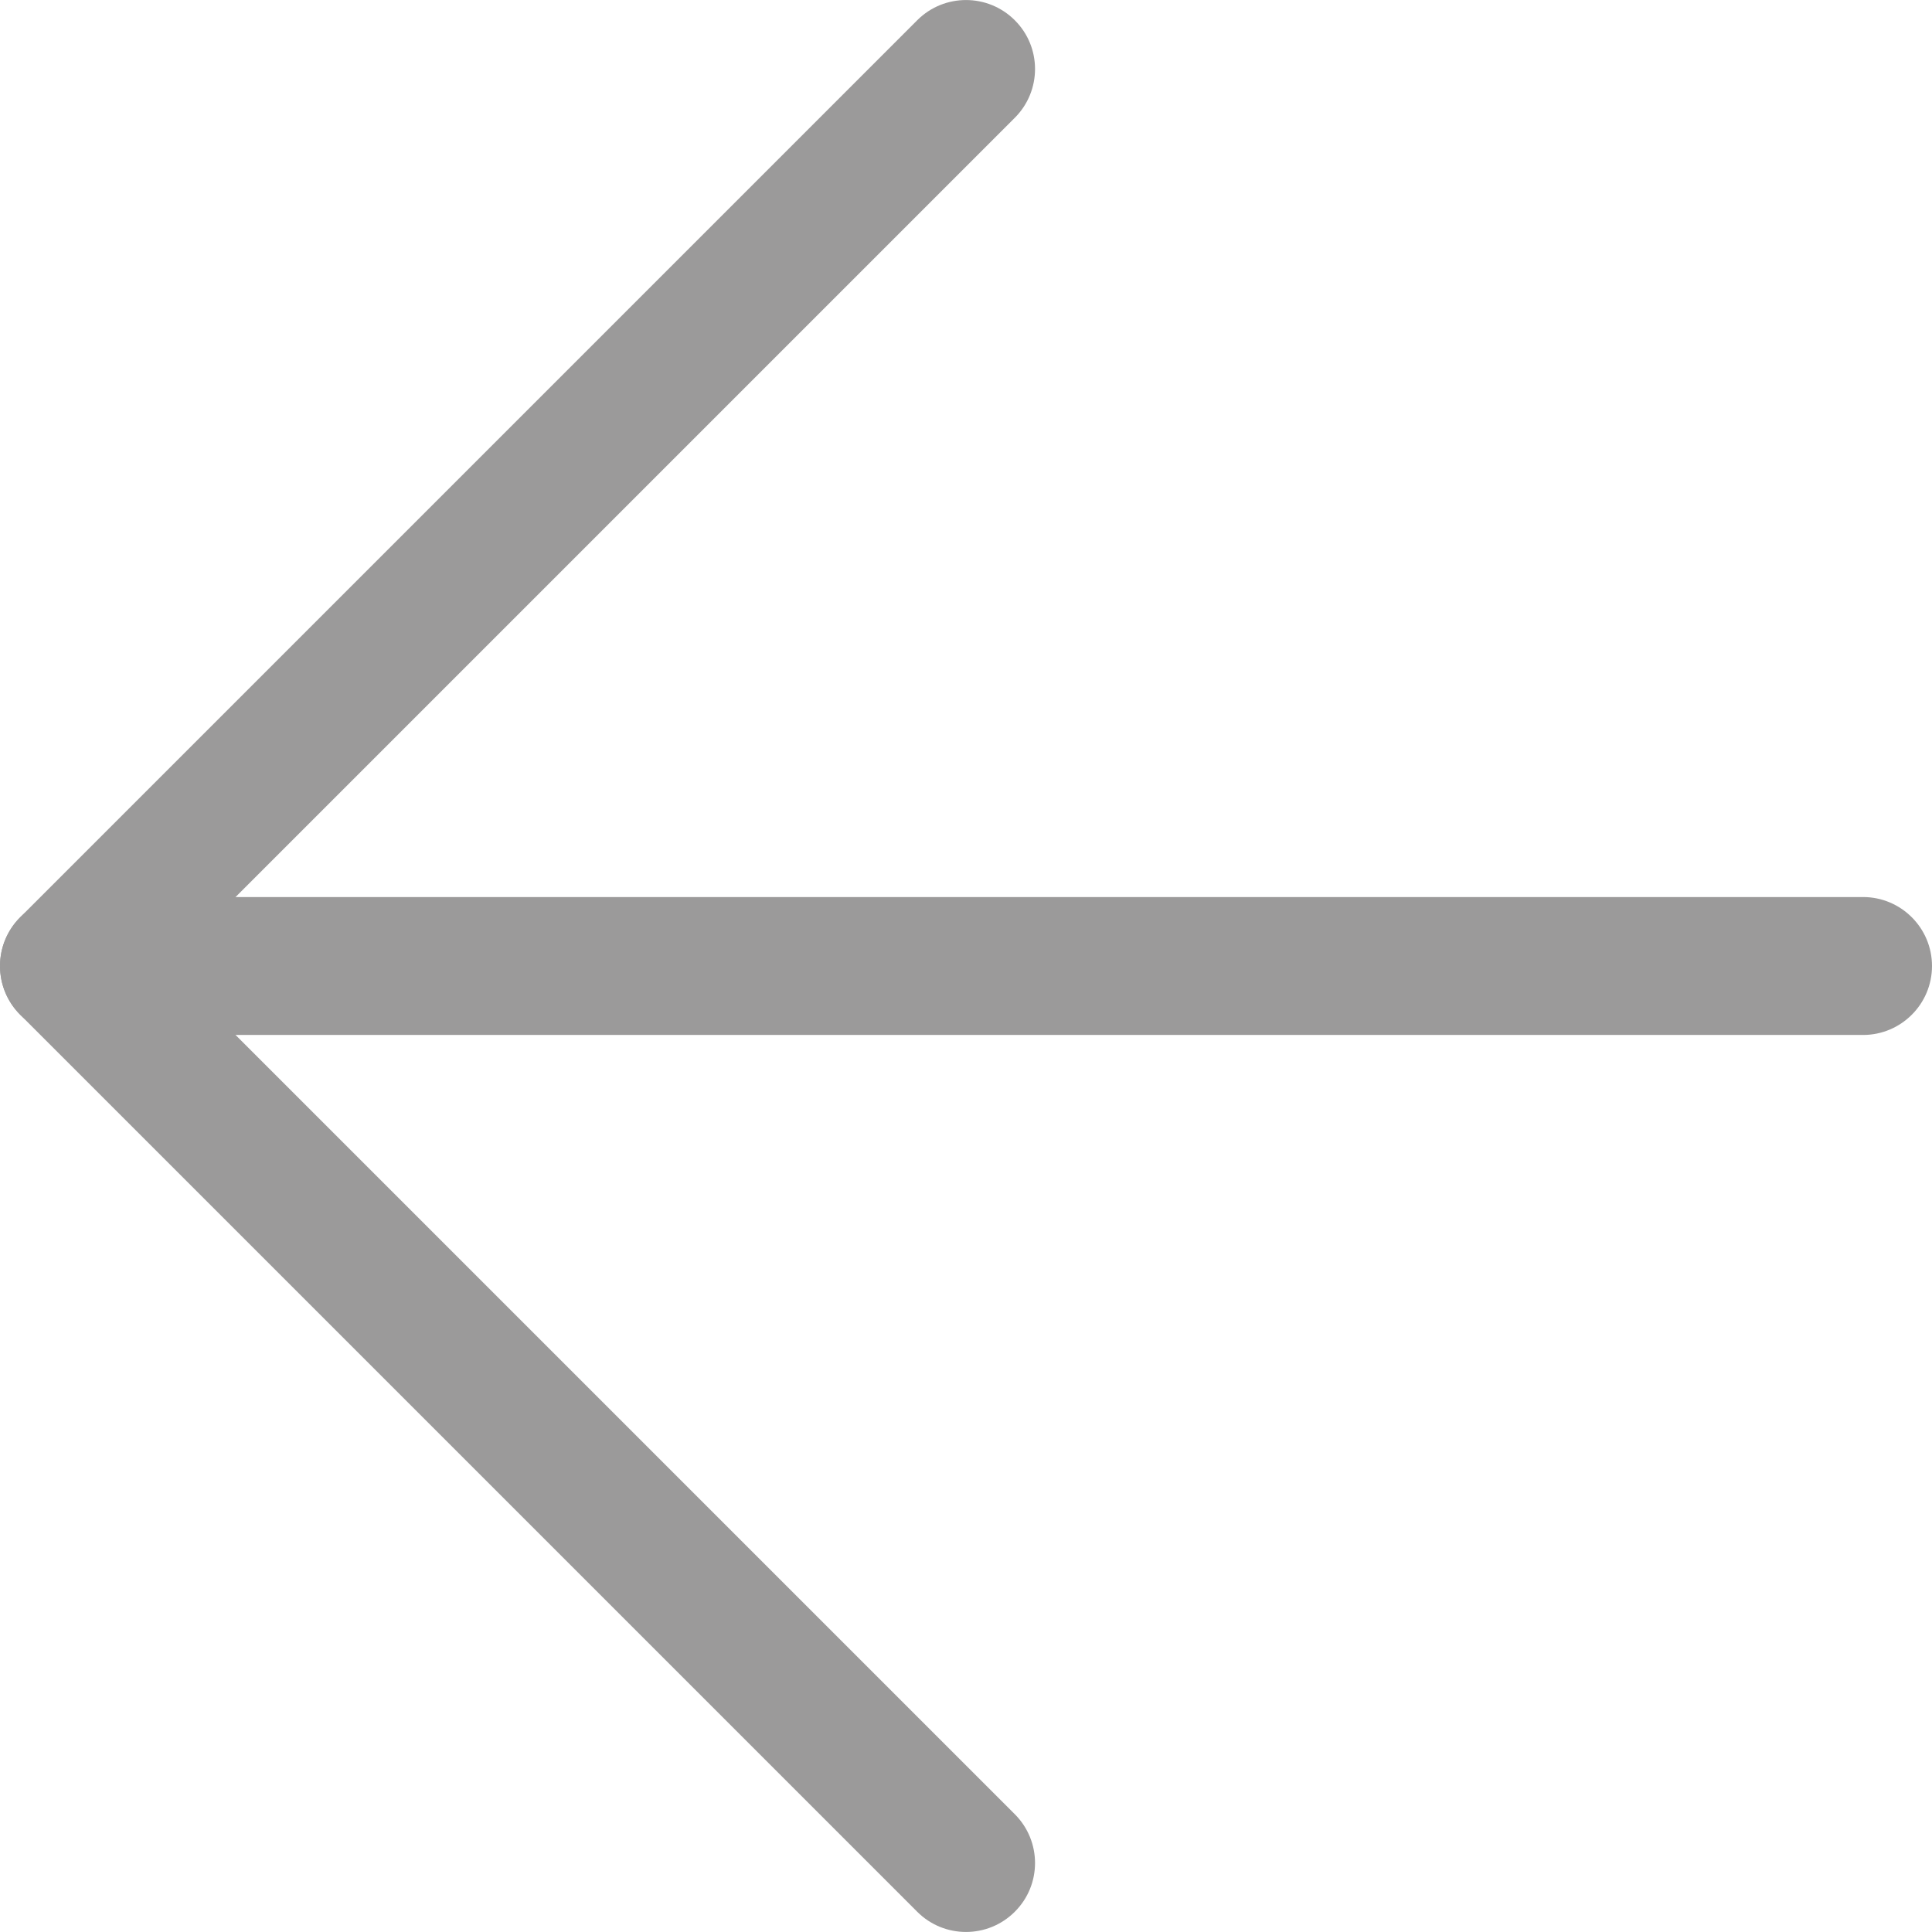 <svg width="13" height="13" viewBox="0 0 13 13" fill="none" xmlns="http://www.w3.org/2000/svg">
<path fill-rule="evenodd" clip-rule="evenodd" d="M0 6.5C0 6.244 0.208 6.036 0.464 6.036H12.536C12.792 6.036 13 6.244 13 6.5C13 6.756 12.792 6.964 12.536 6.964H0.464C0.208 6.964 0 6.756 0 6.5Z" fill="#9B9A9A"/>
<path fill-rule="evenodd" clip-rule="evenodd" d="M6.828 0.136C7.01 0.317 7.01 0.611 6.828 0.793L1.121 6.5L6.828 12.207C7.01 12.389 7.01 12.683 6.828 12.864C6.647 13.045 6.353 13.045 6.172 12.864L0.136 6.828C-0.045 6.647 -0.045 6.353 0.136 6.172L6.172 0.136C6.353 -0.045 6.647 -0.045 6.828 0.136Z" fill="#9B9A9A"/>
</svg>
